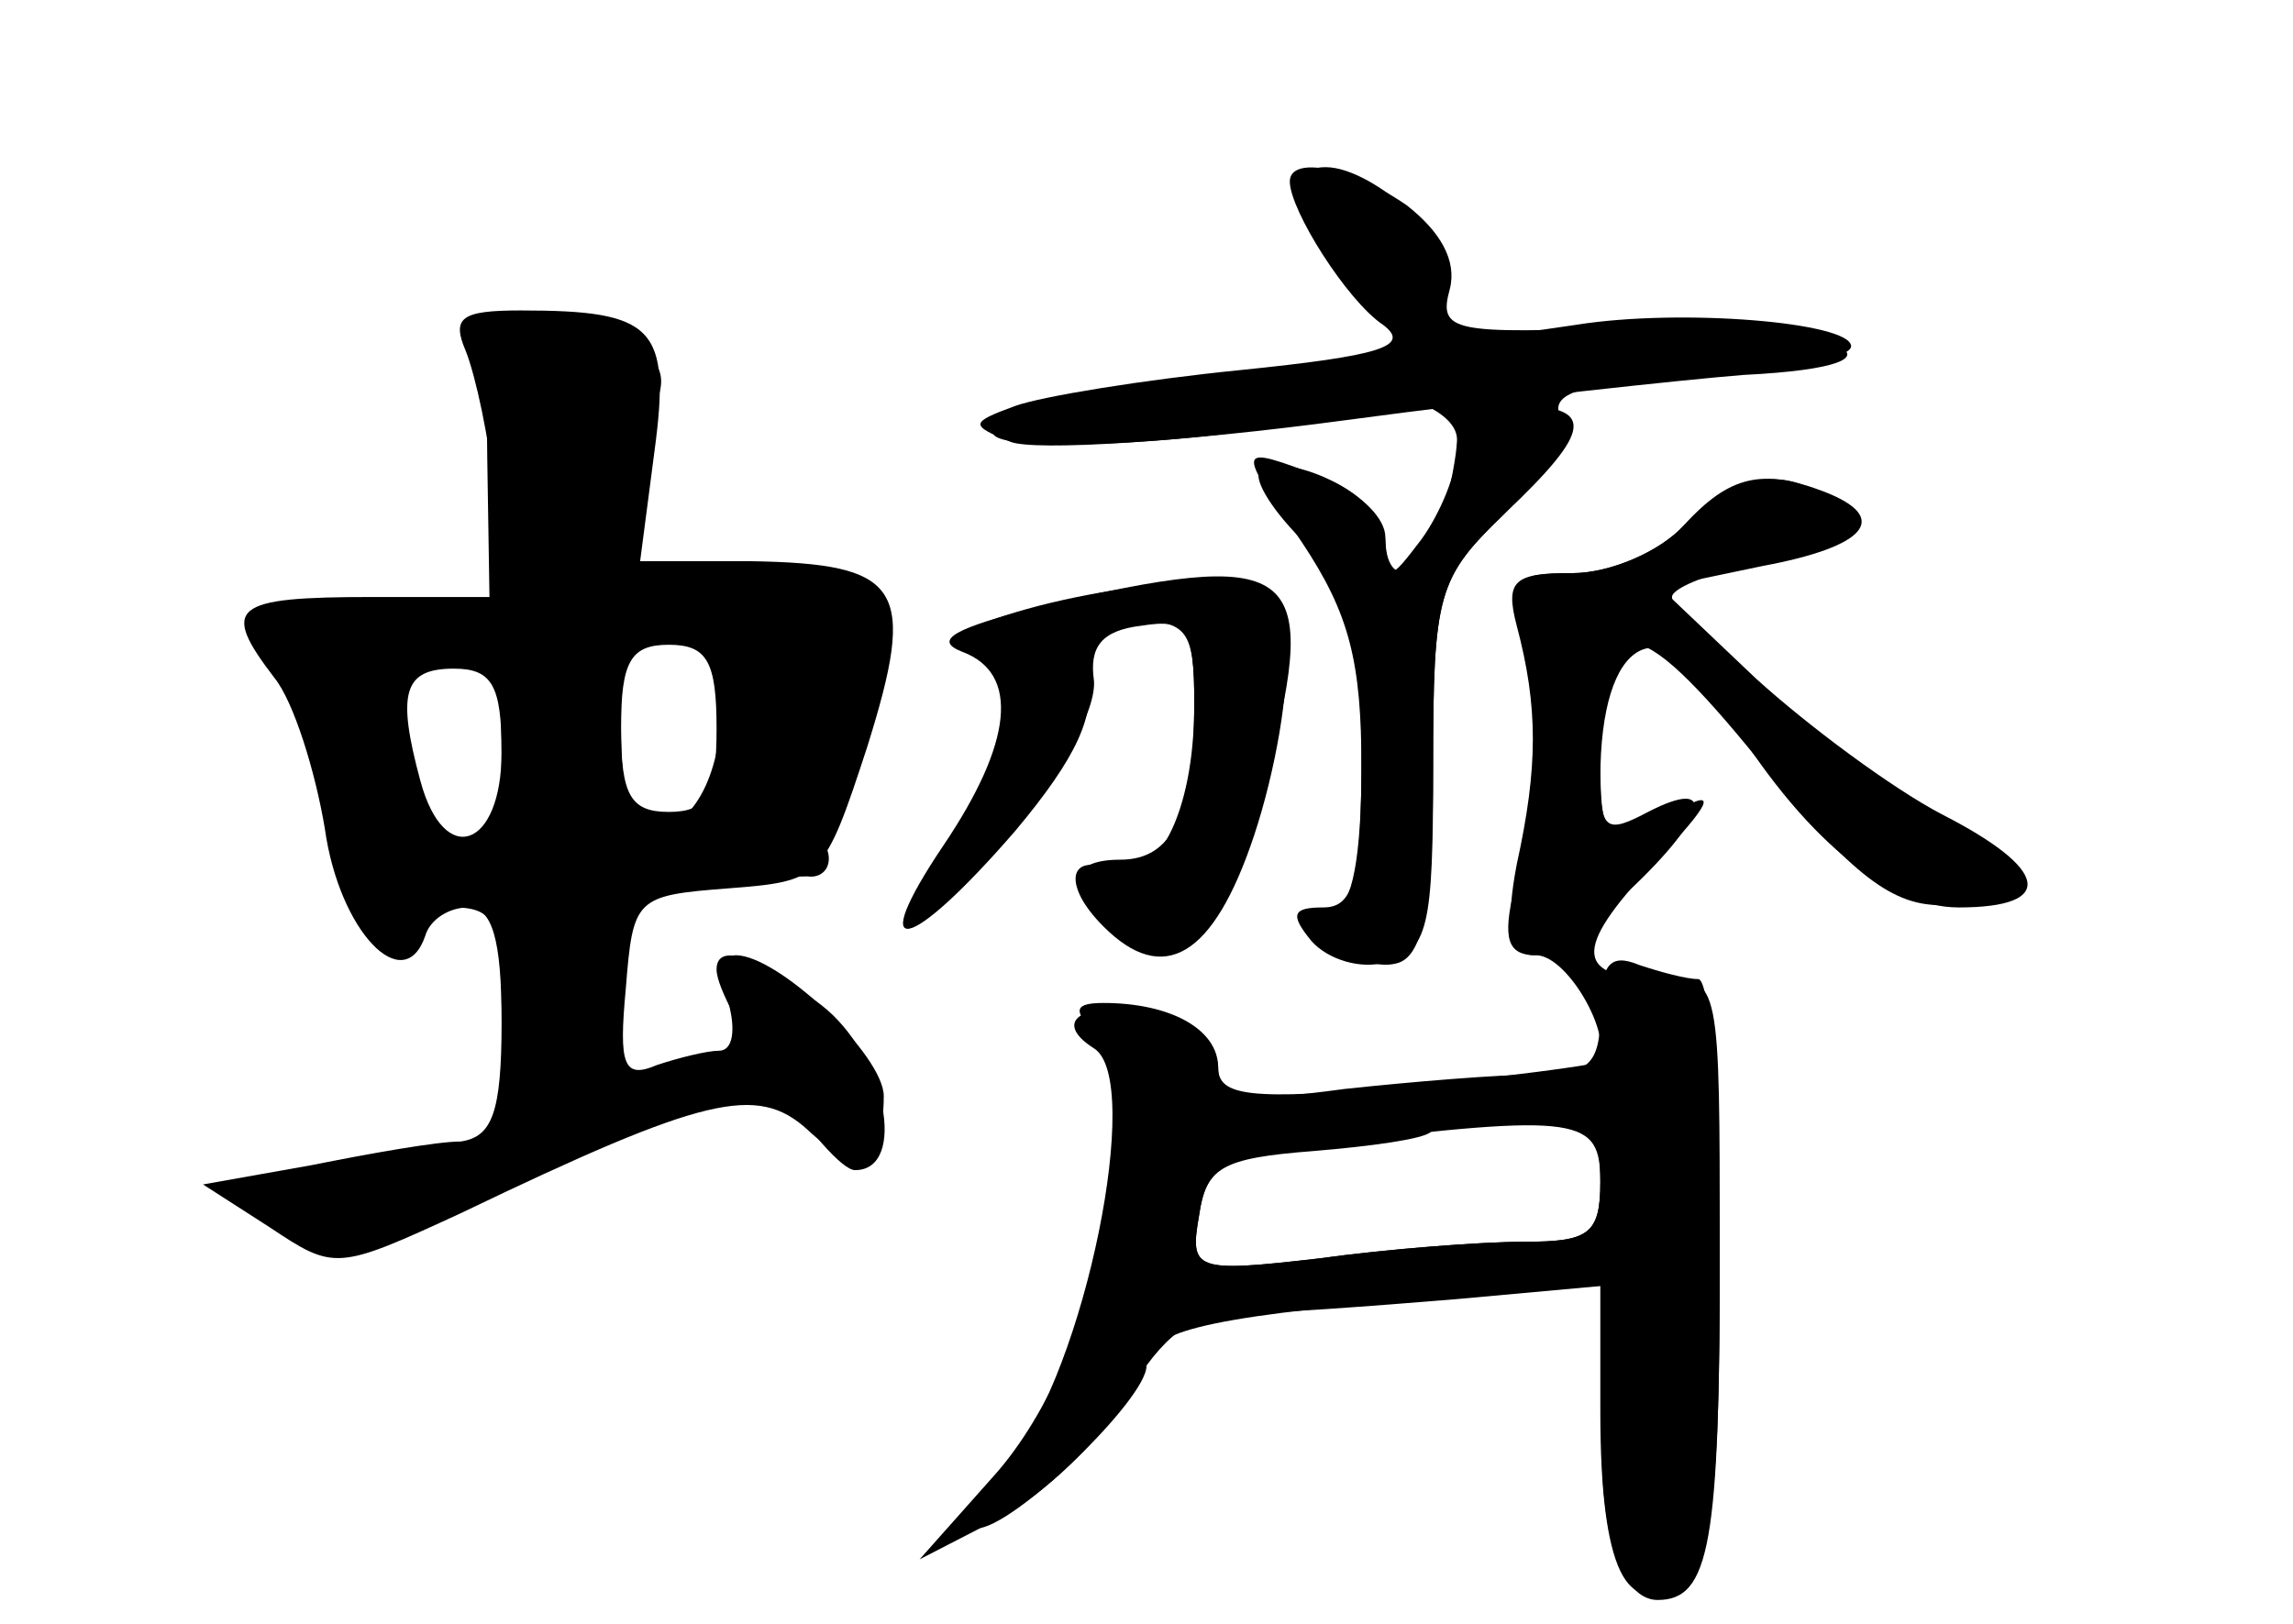 <?xml version="1.0" standalone="no"?>
<!DOCTYPE svg PUBLIC "-//W3C//DTD SVG 20010904//EN"
 "http://www.w3.org/TR/2001/REC-SVG-20010904/DTD/svg10.dtd">
<svg version="1.0" xmlns="http://www.w3.org/2000/svg"
 width="96pt" height="68pt" viewBox="0 0 96 68"
 preserveAspectRatio="xMidYMid meet">
<g transform="translate(0,68) scale(0.1,-0.1)" fill="#000000" stroke="none">
<g id="part-0" class="char-part">
  <path d="M553 580 c12 -30 40 -40 53 -18 8 12 -30 48 -51 48 -11 0 -11 -6 -2
-30z"/>
  <path d="M195 533 c4 -10 10 -37 12 -60 l6 -43 -57 0 c-59 0 -64 -4 -41 -34 8
-10 17 -39 21 -63 6 -43 33 -71 42 -45 2 7 10 12 18 12 10 0 14 -13 14 -48 0
-38 -4 -48 -17 -50 -10 0 -38 -5 -63 -10 l-45 -8 28 -18 c27 -18 28 -18 80 6
102 49 124 54 145 35 20 -19 32 -13 32 14 0 17 -44 59 -62 59 -5 0 -6 -9 -3
-20 3 -11 2 -20 -4 -20 -5 0 -17 -3 -26 -6 -14 -6 -16 0 -13 32 3 38 4 39 43
42 39 3 40 4 58 59 21 67 15 77 -49 78 l-46 0 6 46 c7 52 0 59 -56 59 -25 0
-29 -3 -23 -17z m105 -158 c0 -28 -4 -35 -20 -35 -16 0 -20 7 -20 35 0 28 4
35 20 35 16 0 20 -7 20 -35z m-90 -10 c0 -40 -24 -49 -34 -12 -10 37 -7 47 14
47 16 0 20 -7 20 -35z"/>
  <path d="M660 544 c-14 -2 -76 -11 -137 -20 -65 -9 -110 -20 -107 -26 7 -10
134 0 147 12 12 11 47 0 47 -14 0 -6 -3 -21 -6 -33 -7 -26 -24 -31 -24 -8 0
16 -39 36 -52 28 -4 -2 3 -15 17 -29 21 -21 25 -34 25 -89 0 -53 -3 -65 -16
-65 -13 0 -14 -3 -5 -14 7 -8 21 -12 31 -9 18 5 20 14 20 82 0 72 2 79 29 105
16 16 27 34 24 42 -4 10 11 14 59 16 34 2 63 8 63 13 0 10 -71 16 -115 9z"/>
  <path d="M705 460 c-10 -11 -31 -20 -47 -20 -24 0 -28 -3 -23 -22 9 -34 9 -59
0 -100 -9 -47 6 -50 47 -11 33 31 37 48 8 33 -17 -9 -20 -8 -20 14 0 59 25 73
52 29 32 -53 68 -83 98 -83 41 0 38 16 -7 39 -21 11 -56 37 -78 57 l-40 38 43
9 c43 8 54 20 26 31 -26 10 -40 7 -59 -14z"/>
  <path d="M430 425 c-25 -7 -37 -14 -27 -14 28 -1 26 -41 -5 -84 -32 -45 -14
-42 26 5 21 25 35 51 34 63 -2 14 3 21 20 23 19 3 22 -1 22 -33 0 -46 -16 -76
-35 -69 -18 7 -20 -7 -3 -24 25 -25 46 -13 63 38 9 27 15 62 13 77 -2 23 -8
28 -33 29 -16 1 -50 -4 -75 -11z"/>
  <path d="M670 256 c0 -22 -5 -26 -27 -26 -16 0 -52 -3 -80 -6 -44 -6 -53 -4
-53 9 0 8 -12 18 -26 21 -29 8 -45 -1 -26 -13 21 -13 -4 -135 -35 -172 -14
-16 -20 -29 -14 -29 15 0 71 54 71 68 0 14 21 20 113 28 l77 6 0 -53 c0 -66
11 -89 34 -70 13 11 16 36 16 132 0 66 -4 119 -9 119 -5 0 -16 3 -25 6 -12 5
-16 0 -16 -20z m0 -71 c0 -22 -5 -25 -32 -25 -18 0 -57 -3 -86 -7 -52 -6 -54
-5 -50 18 3 20 9 24 48 27 24 2 46 5 49 8 2 2 19 4 38 4 29 0 33 -3 33 -25z"/>
</g>
<g id="part-1" class="char-part">
  <path d="M204 488 l1 -63 -48 0 c-27 0 -45 -4 -43 -10 3 -5 12 -35 22 -65 16
-54 34 -86 34 -62 0 7 9 12 20 12 17 0 20 -7 20 -38 0 -43 6 -53 26 -45 9 3
14 21 14 49 0 44 0 44 38 46 20 0 43 1 50 1 7 -1 11 5 8 12 -3 8 4 31 14 52
25 50 9 68 -56 65 -46 -2 -46 -1 -41 26 3 15 9 35 12 44 5 13 0 20 -20 28 -48
18 -52 15 -51 -52z m98 -108 c-2 -31 -15 -49 -34 -50 -5 0 -8 21 -8 46 0 41 2
45 23 42 19 -3 22 -8 19 -38z m-92 -16 c0 -38 -3 -45 -17 -42 -12 2 -20 16
-24 41 -7 41 -4 47 23 47 15 0 18 -8 18 -46z"/>
</g>
<g id="part-2" class="char-part">
  <path d="M300 274 c0 -15 47 -84 58 -84 22 0 13 48 -14 69 -26 20 -44 27 -44
15z"/>
</g>
<g id="part-3" class="char-part">
  <path d="M540 604 c0 -12 24 -50 39 -60 12 -9 -1 -13 -60 -19 -40 -4 -83 -11
-94 -15 -19 -7 -19 -8 -2 -15 10 -4 73 0 140 9 67 9 142 17 167 19 81 4 39 22
-47 20 -75 -3 -81 -2 -76 16 3 12 -4 24 -18 35 -23 16 -49 21 -49 10z"/>
</g>
<g id="part-4" class="char-part">
  <path d="M610 492 c0 -10 -7 -27 -15 -38 -13 -17 -14 -18 -15 -1 0 10 -12 22
-26 27 -37 14 -37 14 -9 -27 20 -30 25 -50 25 -95 0 -36 -4 -58 -11 -58 -8 0
-8 -4 1 -14 6 -8 18 -12 26 -9 10 4 14 25 14 82 0 73 2 79 30 106 37 35 38 45
5 45 -17 0 -25 -5 -25 -18z"/>
  <path d="M705 460 c-10 -11 -31 -20 -46 -20 -26 0 -27 -2 -19 -28 8 -28 6 -51
-6 -104 -5 -21 -3 -28 9 -28 14 0 34 -37 25 -45 -1 -1 -38 -6 -80 -10 -65 -6
-78 -4 -78 8 0 16 -20 27 -48 27 -12 0 -13 -3 -4 -12 26 -26 2 -136 -41 -185
l-32 -36 33 17 c19 10 43 33 54 52 15 25 27 34 46 34 15 0 56 3 92 6 l66 6 -4
-41 c-5 -52 4 -91 22 -91 22 0 26 24 26 146 0 113 0 114 -23 114 -38 0 -39 12
-5 48 25 26 27 32 11 23 -31 -16 -33 -15 -33 22 0 64 14 63 66 -1 37 -46 55
-61 76 -61 39 -1 41 13 5 34 -43 25 -117 84 -117 95 0 4 18 11 40 15 34 6 39
9 29 21 -16 20 -43 17 -64 -6z m-35 -275 c0 -22 -5 -25 -32 -25 -18 0 -57 -3
-86 -7 -52 -6 -54 -5 -50 18 3 21 10 25 53 30 107 13 115 11 115 -16z"/>
  <path d="M435 426 c-35 -9 -45 -14 -32 -19 24 -9 21 -38 -8 -81 -33 -49 -15
-46 30 6 26 31 34 49 30 65 -4 19 -1 23 20 23 22 0 25 -4 25 -34 0 -47 -9 -66
-31 -66 -23 0 -24 -13 -3 -31 26 -21 47 2 65 69 22 86 11 93 -96 68z"/>
</g>
</g>
</svg>
